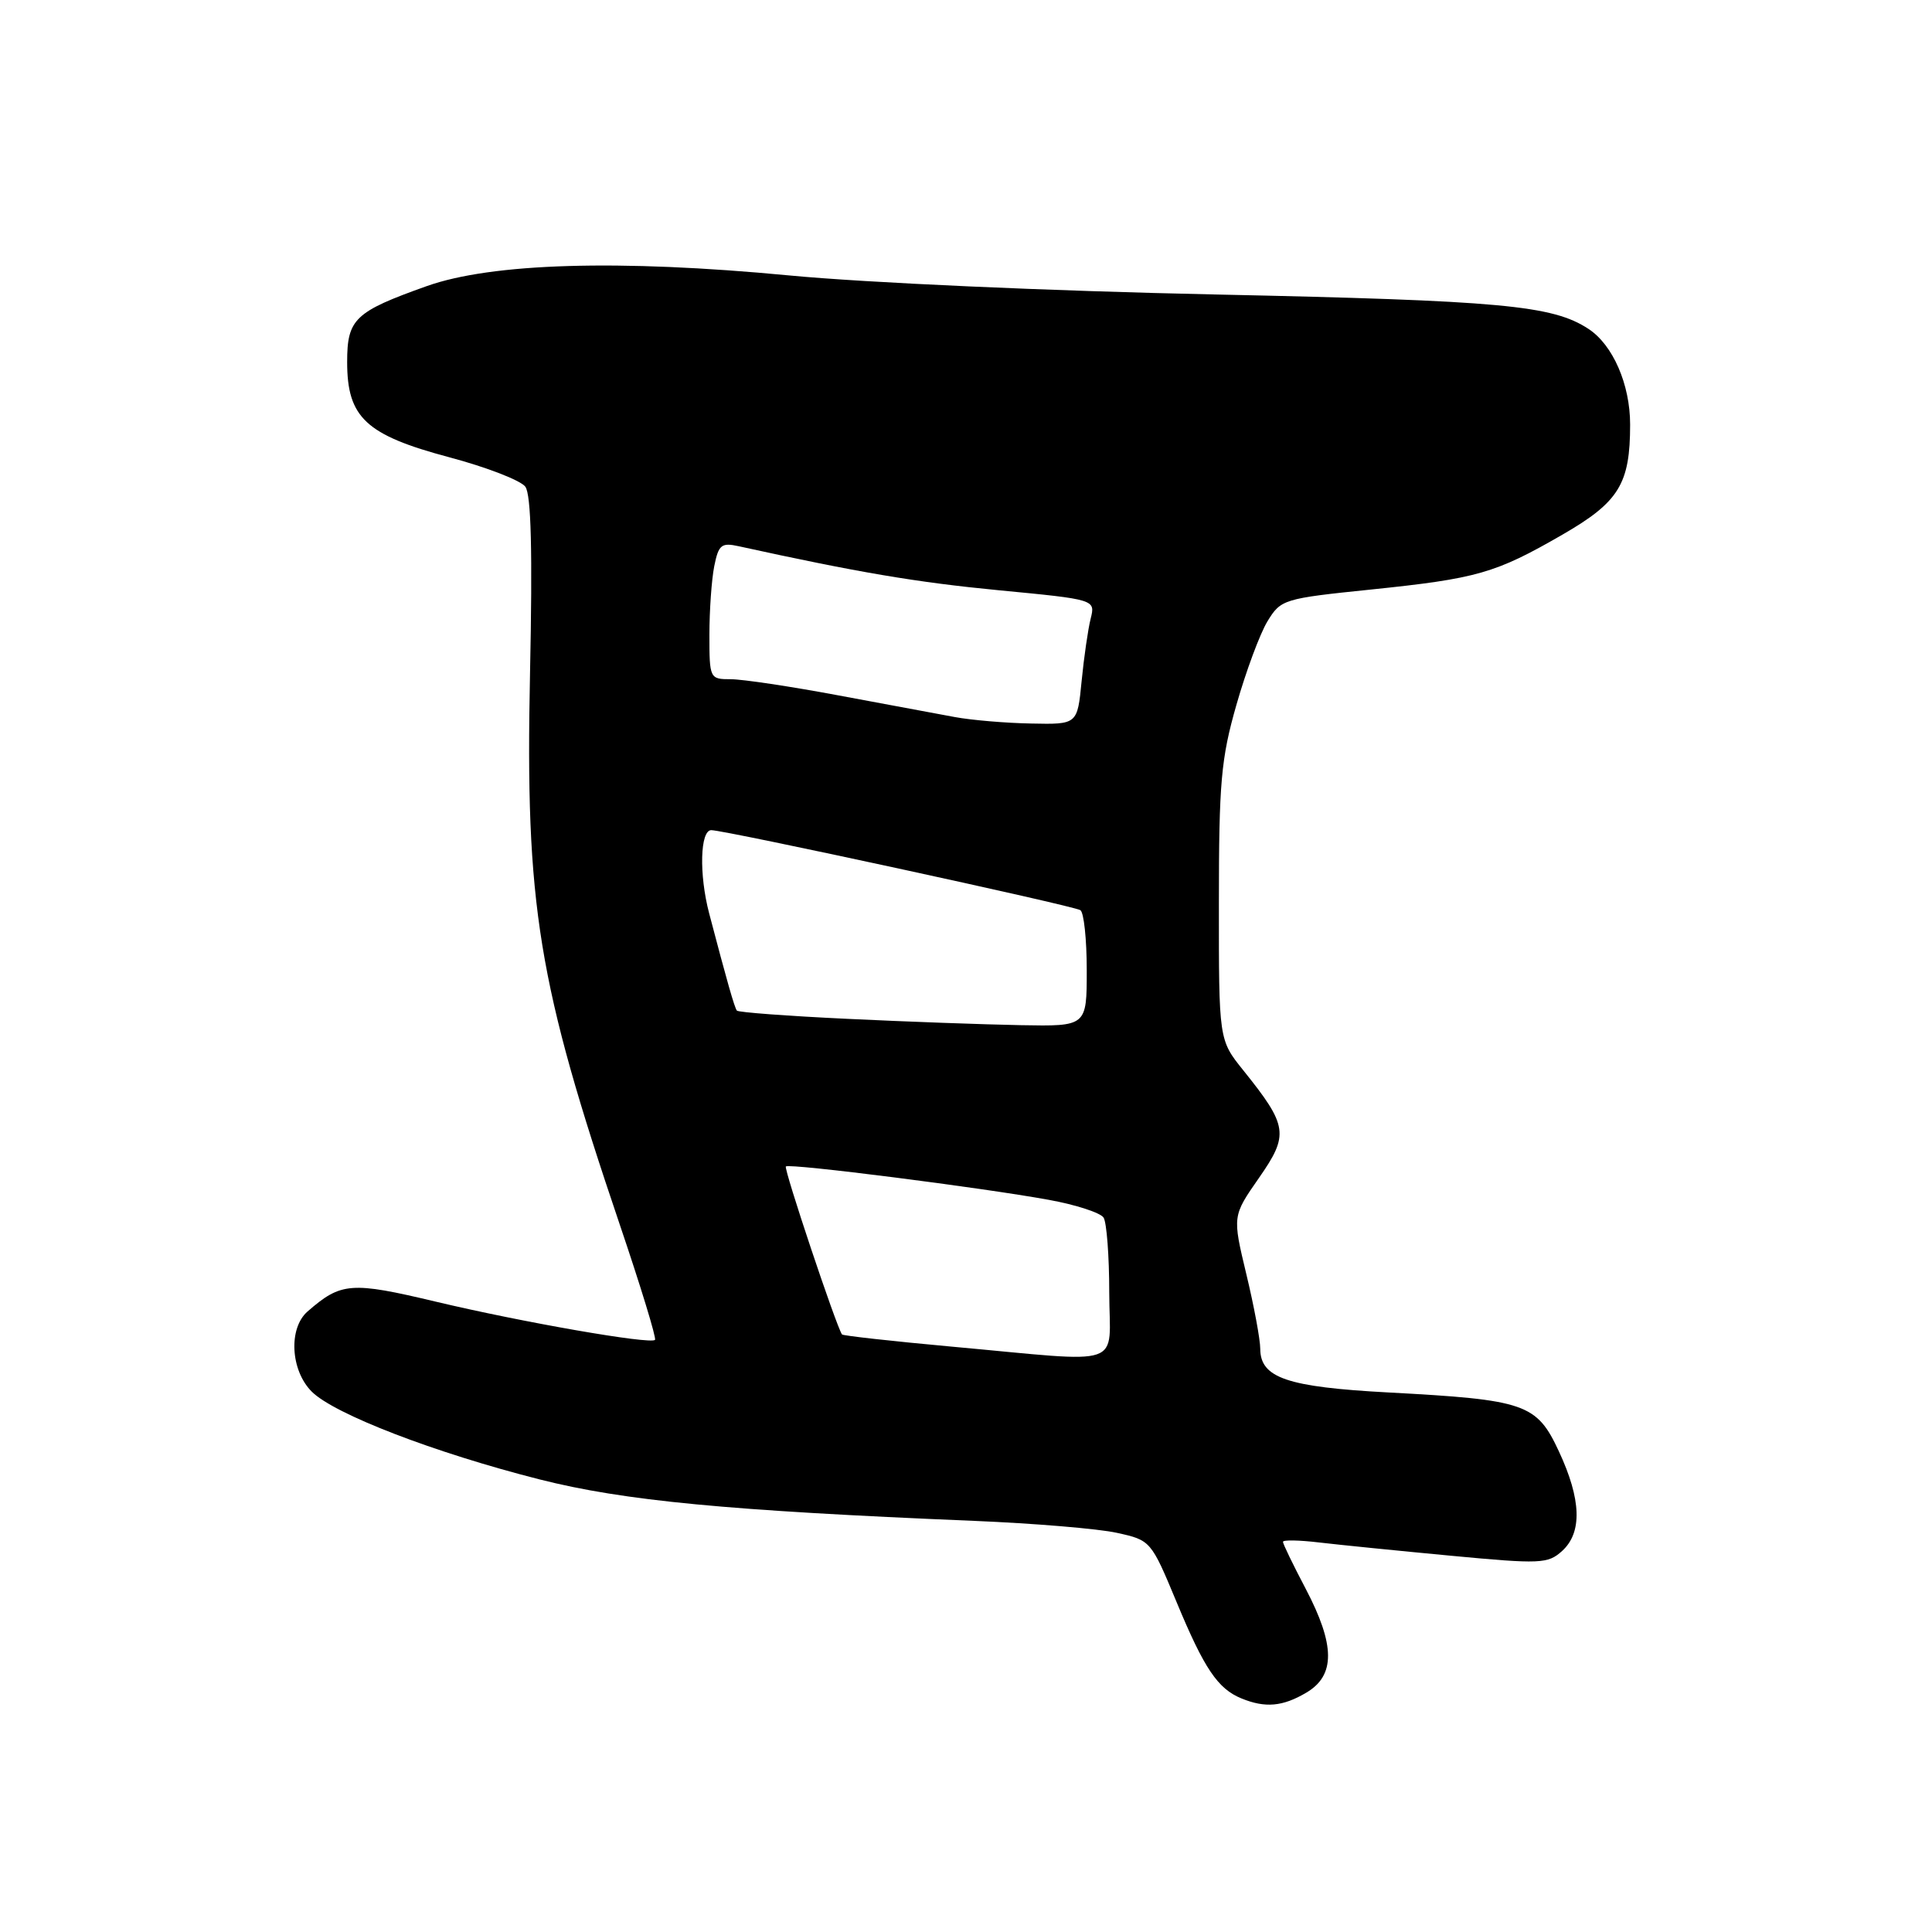 <?xml version="1.0" encoding="UTF-8" standalone="no"?>
<!DOCTYPE svg PUBLIC "-//W3C//DTD SVG 1.1//EN" "http://www.w3.org/Graphics/SVG/1.1/DTD/svg11.dtd" >
<svg xmlns="http://www.w3.org/2000/svg" xmlns:xlink="http://www.w3.org/1999/xlink" version="1.1" viewBox="0 0 256 256">
 <g >
 <path fill="currentColor"
d=" M 173.10 224.28 C 176.96 222.00 176.93 217.98 173.00 210.50 C 171.35 207.36 170.00 204.58 170.00 204.30 C 170.00 204.03 172.14 204.07 174.75 204.38 C 177.36 204.69 185.23 205.48 192.23 206.14 C 204.12 207.26 205.10 207.22 206.98 205.52 C 209.68 203.07 209.54 198.70 206.56 192.31 C 203.62 185.99 202.14 185.48 184.00 184.51 C 170.55 183.79 167.01 182.58 166.99 178.73 C 166.99 177.50 166.16 173.04 165.14 168.81 C 163.30 161.13 163.30 161.13 166.82 156.08 C 170.82 150.34 170.66 149.19 164.74 141.82 C 161.50 137.79 161.50 137.79 161.51 119.65 C 161.51 103.70 161.79 100.52 163.83 93.40 C 165.10 88.95 166.95 83.96 167.95 82.32 C 169.72 79.42 170.07 79.31 181.63 78.12 C 195.74 76.66 198.13 75.98 207.02 70.85 C 214.53 66.52 216.00 64.13 216.00 56.25 C 216.00 50.94 213.72 45.70 210.48 43.58 C 205.71 40.45 198.92 39.83 161.00 39.02 C 139.15 38.56 114.72 37.47 104.50 36.49 C 82.04 34.35 65.16 34.85 56.55 37.91 C 47.00 41.31 46.00 42.26 46.00 47.97 C 46.00 55.33 48.47 57.64 59.53 60.59 C 64.46 61.90 69.00 63.66 69.61 64.49 C 70.38 65.54 70.57 73.07 70.23 89.25 C 69.59 119.98 71.26 130.21 82.12 162.26 C 84.90 170.46 87.00 177.33 86.79 177.54 C 86.17 178.16 69.23 175.21 57.76 172.48 C 46.51 169.80 45.20 169.90 40.75 173.78 C 38.20 176.01 38.49 181.58 41.31 184.40 C 44.29 187.38 57.59 192.50 71.50 196.03 C 82.72 198.87 96.41 200.17 129.00 201.52 C 136.97 201.85 145.53 202.56 148.00 203.11 C 152.47 204.09 152.52 204.15 155.91 212.30 C 159.57 221.11 161.36 223.77 164.50 225.05 C 167.65 226.34 169.96 226.14 173.10 224.28 Z  M 126.15 178.44 C 118.26 177.72 111.70 176.99 111.57 176.82 C 110.82 175.78 103.82 154.85 104.13 154.56 C 104.59 154.12 130.07 157.36 139.00 158.99 C 142.57 159.64 145.82 160.70 146.23 161.34 C 146.64 161.98 146.98 166.44 146.98 171.25 C 147.00 181.43 149.52 180.56 126.15 178.44 Z  M 112.24 135.00 C 104.40 134.63 97.83 134.14 97.64 133.91 C 97.33 133.53 96.32 129.99 93.96 121.00 C 92.61 115.84 92.77 110.00 94.25 110.00 C 96.10 110.01 142.17 119.99 143.15 120.60 C 143.62 120.88 144.00 124.47 144.00 128.56 C 144.00 136.00 144.00 136.00 135.25 135.84 C 130.44 135.75 120.09 135.38 112.24 135.00 Z  M 126.50 95.01 C 124.30 94.61 117.36 93.31 111.08 92.14 C 104.79 90.96 98.38 90.00 96.83 90.00 C 94.05 90.00 94.00 89.91 94.00 84.13 C 94.00 80.89 94.29 76.80 94.64 75.03 C 95.21 72.18 95.59 71.87 97.89 72.38 C 113.71 75.85 121.43 77.16 132.32 78.21 C 145.15 79.44 145.15 79.44 144.52 81.97 C 144.17 83.36 143.63 87.09 143.32 90.25 C 142.76 96.00 142.76 96.00 136.63 95.87 C 133.26 95.81 128.70 95.42 126.50 95.01 Z "/>
</g>
</svg>